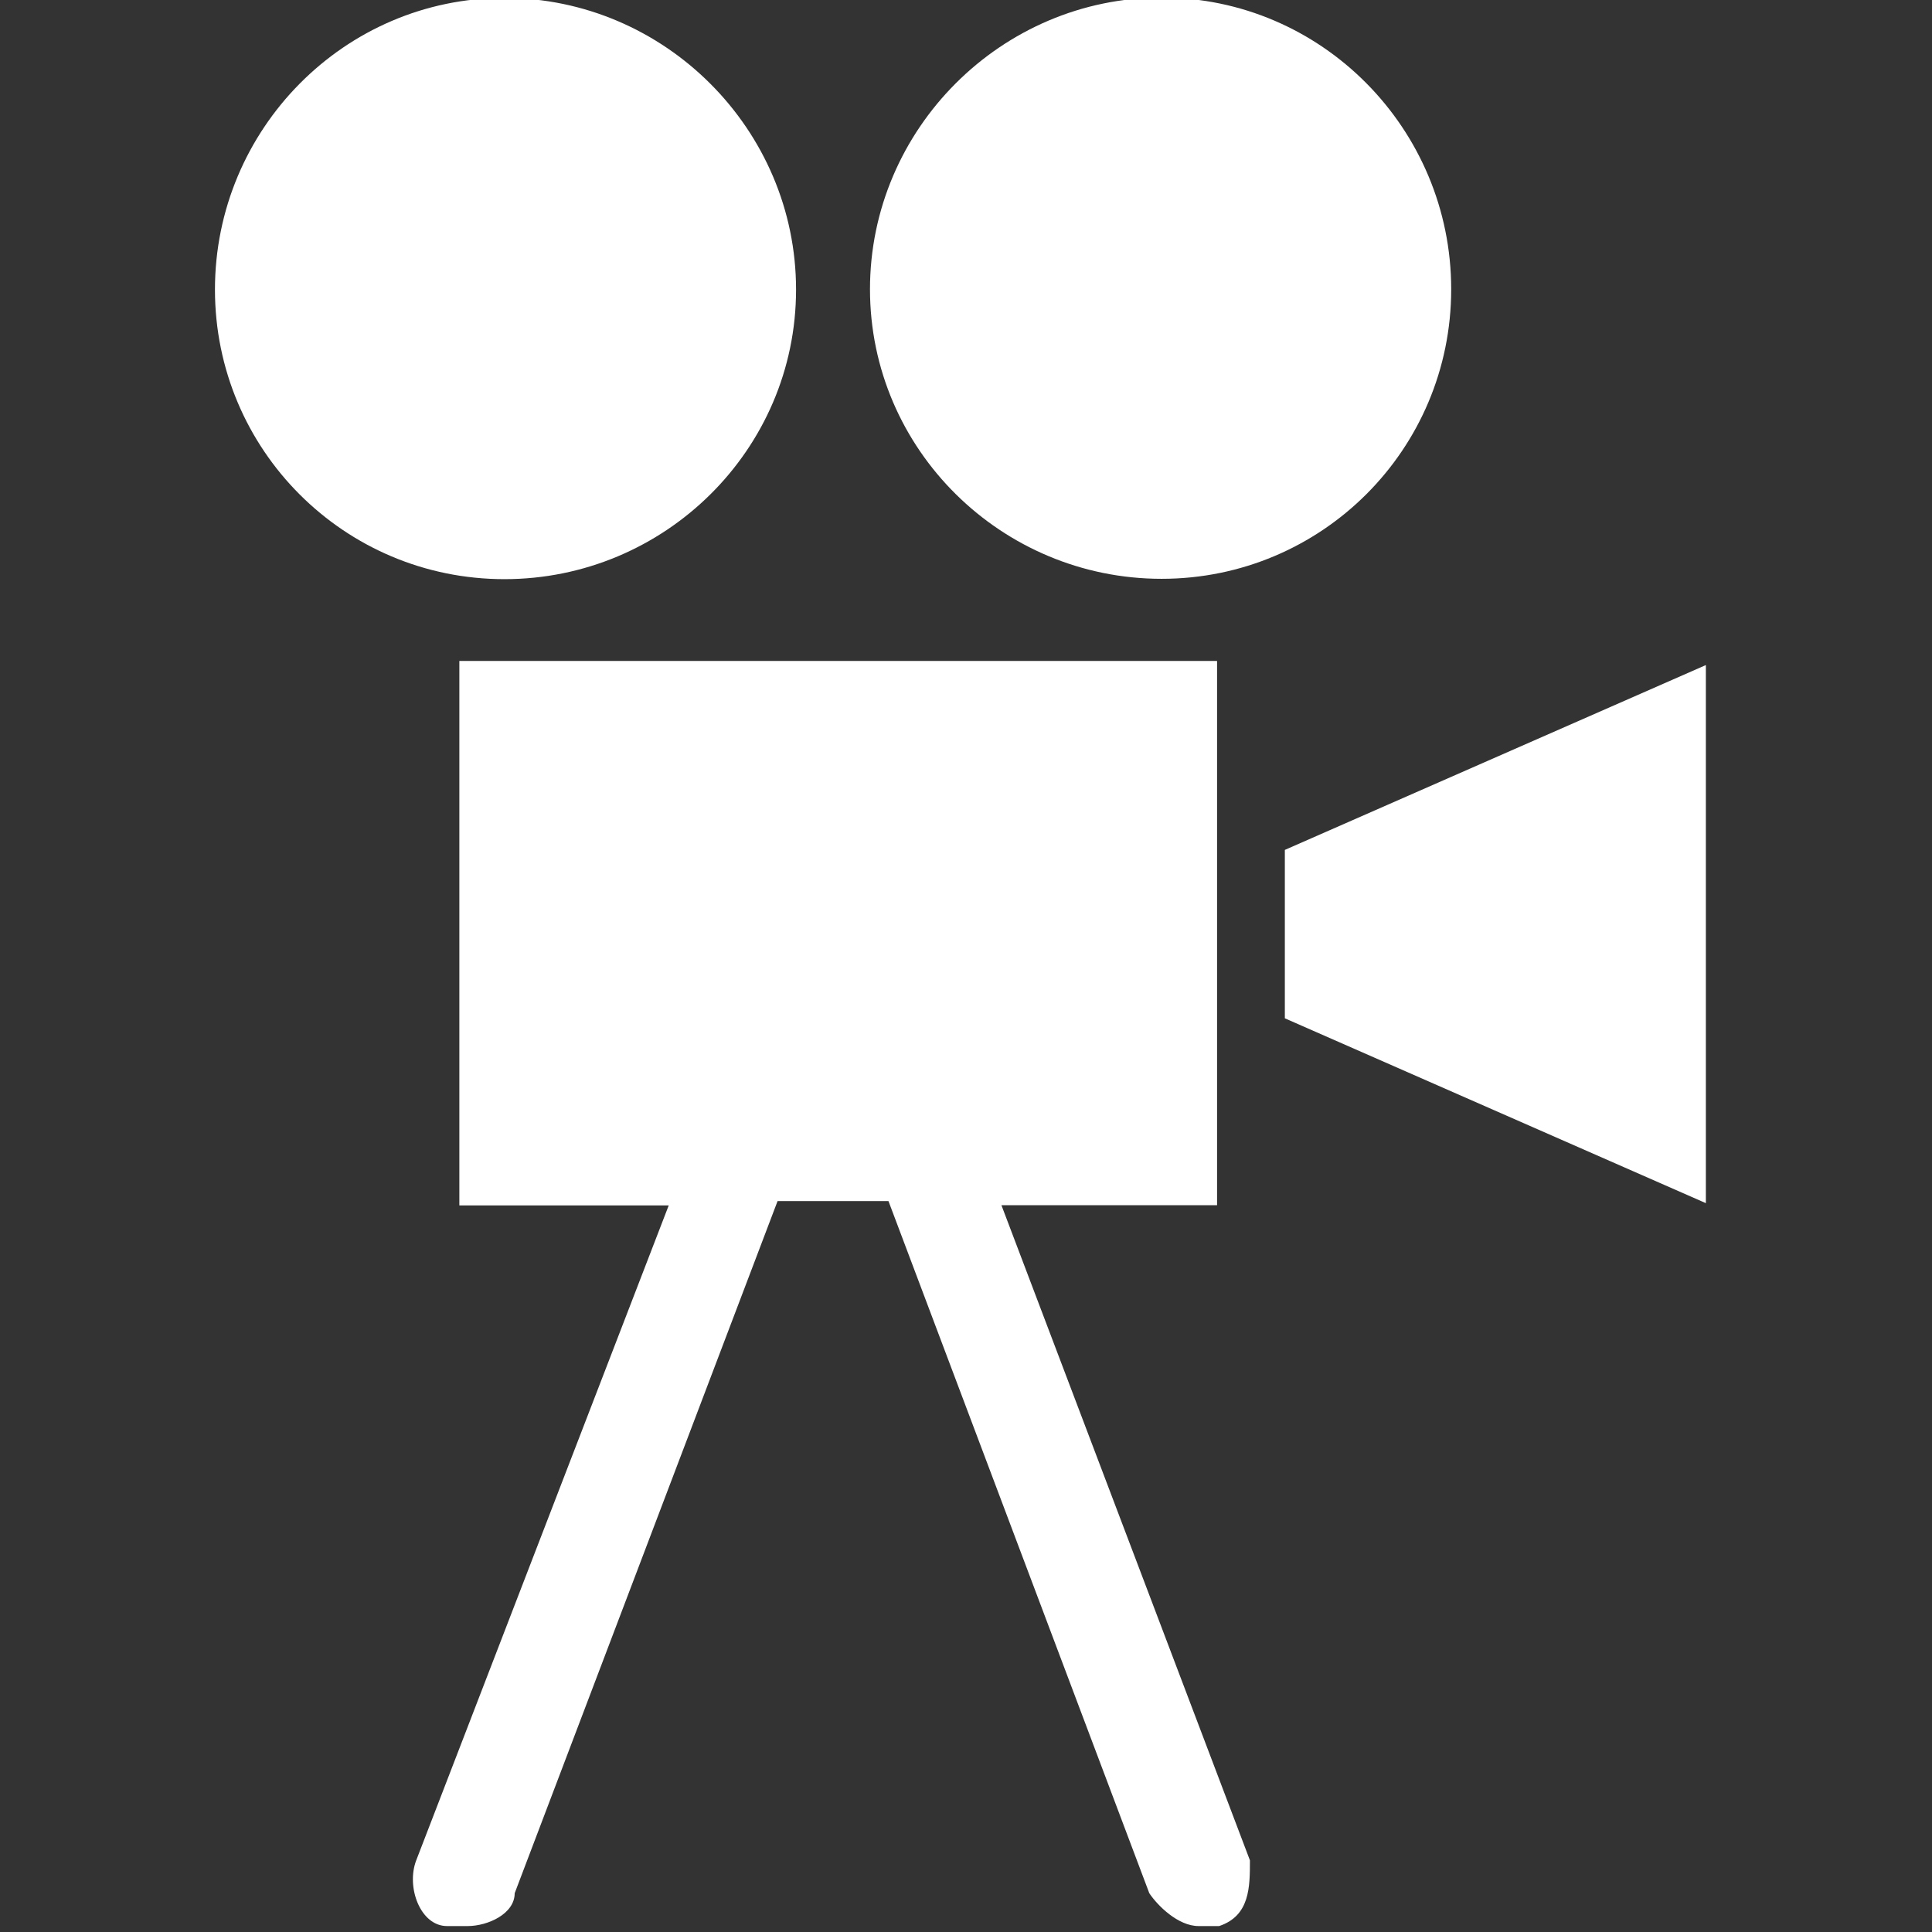 <?xml version="1.0" encoding="UTF-8" standalone="no"?><svg xmlns:dc="http://purl.org/dc/elements/1.1/" xmlns:cc="http://creativecommons.org/ns#" xmlns:rdf="http://www.w3.org/1999/02/22-rdf-syntax-ns#" xmlns:svg="http://www.w3.org/2000/svg" xmlns="http://www.w3.org/2000/svg" width="64" height="64" viewBox="0 0 16.933 16.933" version="1.1" id="svg7716"><rect x="0" y="0" width="16.933" height="16.933" fill="#333333" stroke="none"/><defs id="defs7710" /><path id="path5476" style="fill:#ffffff;fill-opacity:1;fill-rule:nonzero;stroke:none;stroke-width:4.991" d="m 14.951,10.545 -3.69,-1.62 v -1.476 l 3.69,-1.62 z m -9.09,0.02 H 4.026 V 5.793 h 6.641 v 1.908 0.954 1.908 H 8.777 l 2.178,5.742 c 0,0.234 0,0.486 -0.27,0.576 0,0 -0.18,0 -0.18,0 -0.18,0 -0.36,-0.18 -0.432,-0.288 L 7.787,10.527 H 6.815 l -2.304,6.066 c 0,0.18 -0.234,0.288 -0.413,0.288 0,0 -0.18,0 -0.18,0 -0.234,0 -0.36,-0.342 -0.27,-0.576 z m -1.44,-10.583 c 1.404,0 2.556,1.152 2.556,2.556 0,1.404 -1.152,2.538 -2.556,2.538 -1.403,0 -2.537,-1.134 -2.537,-2.538 0,-1.404 1.134,-2.556 2.537,-2.556 M 10.181,5.073 c -1.404,0 -2.556,-1.134 -2.556,-2.538 0,-1.404 1.152,-2.556 2.556,-2.556 1.404,0 2.538,1.152 2.538,2.556 0,1.404 -1.134,2.538 -2.538,2.538" /></svg>